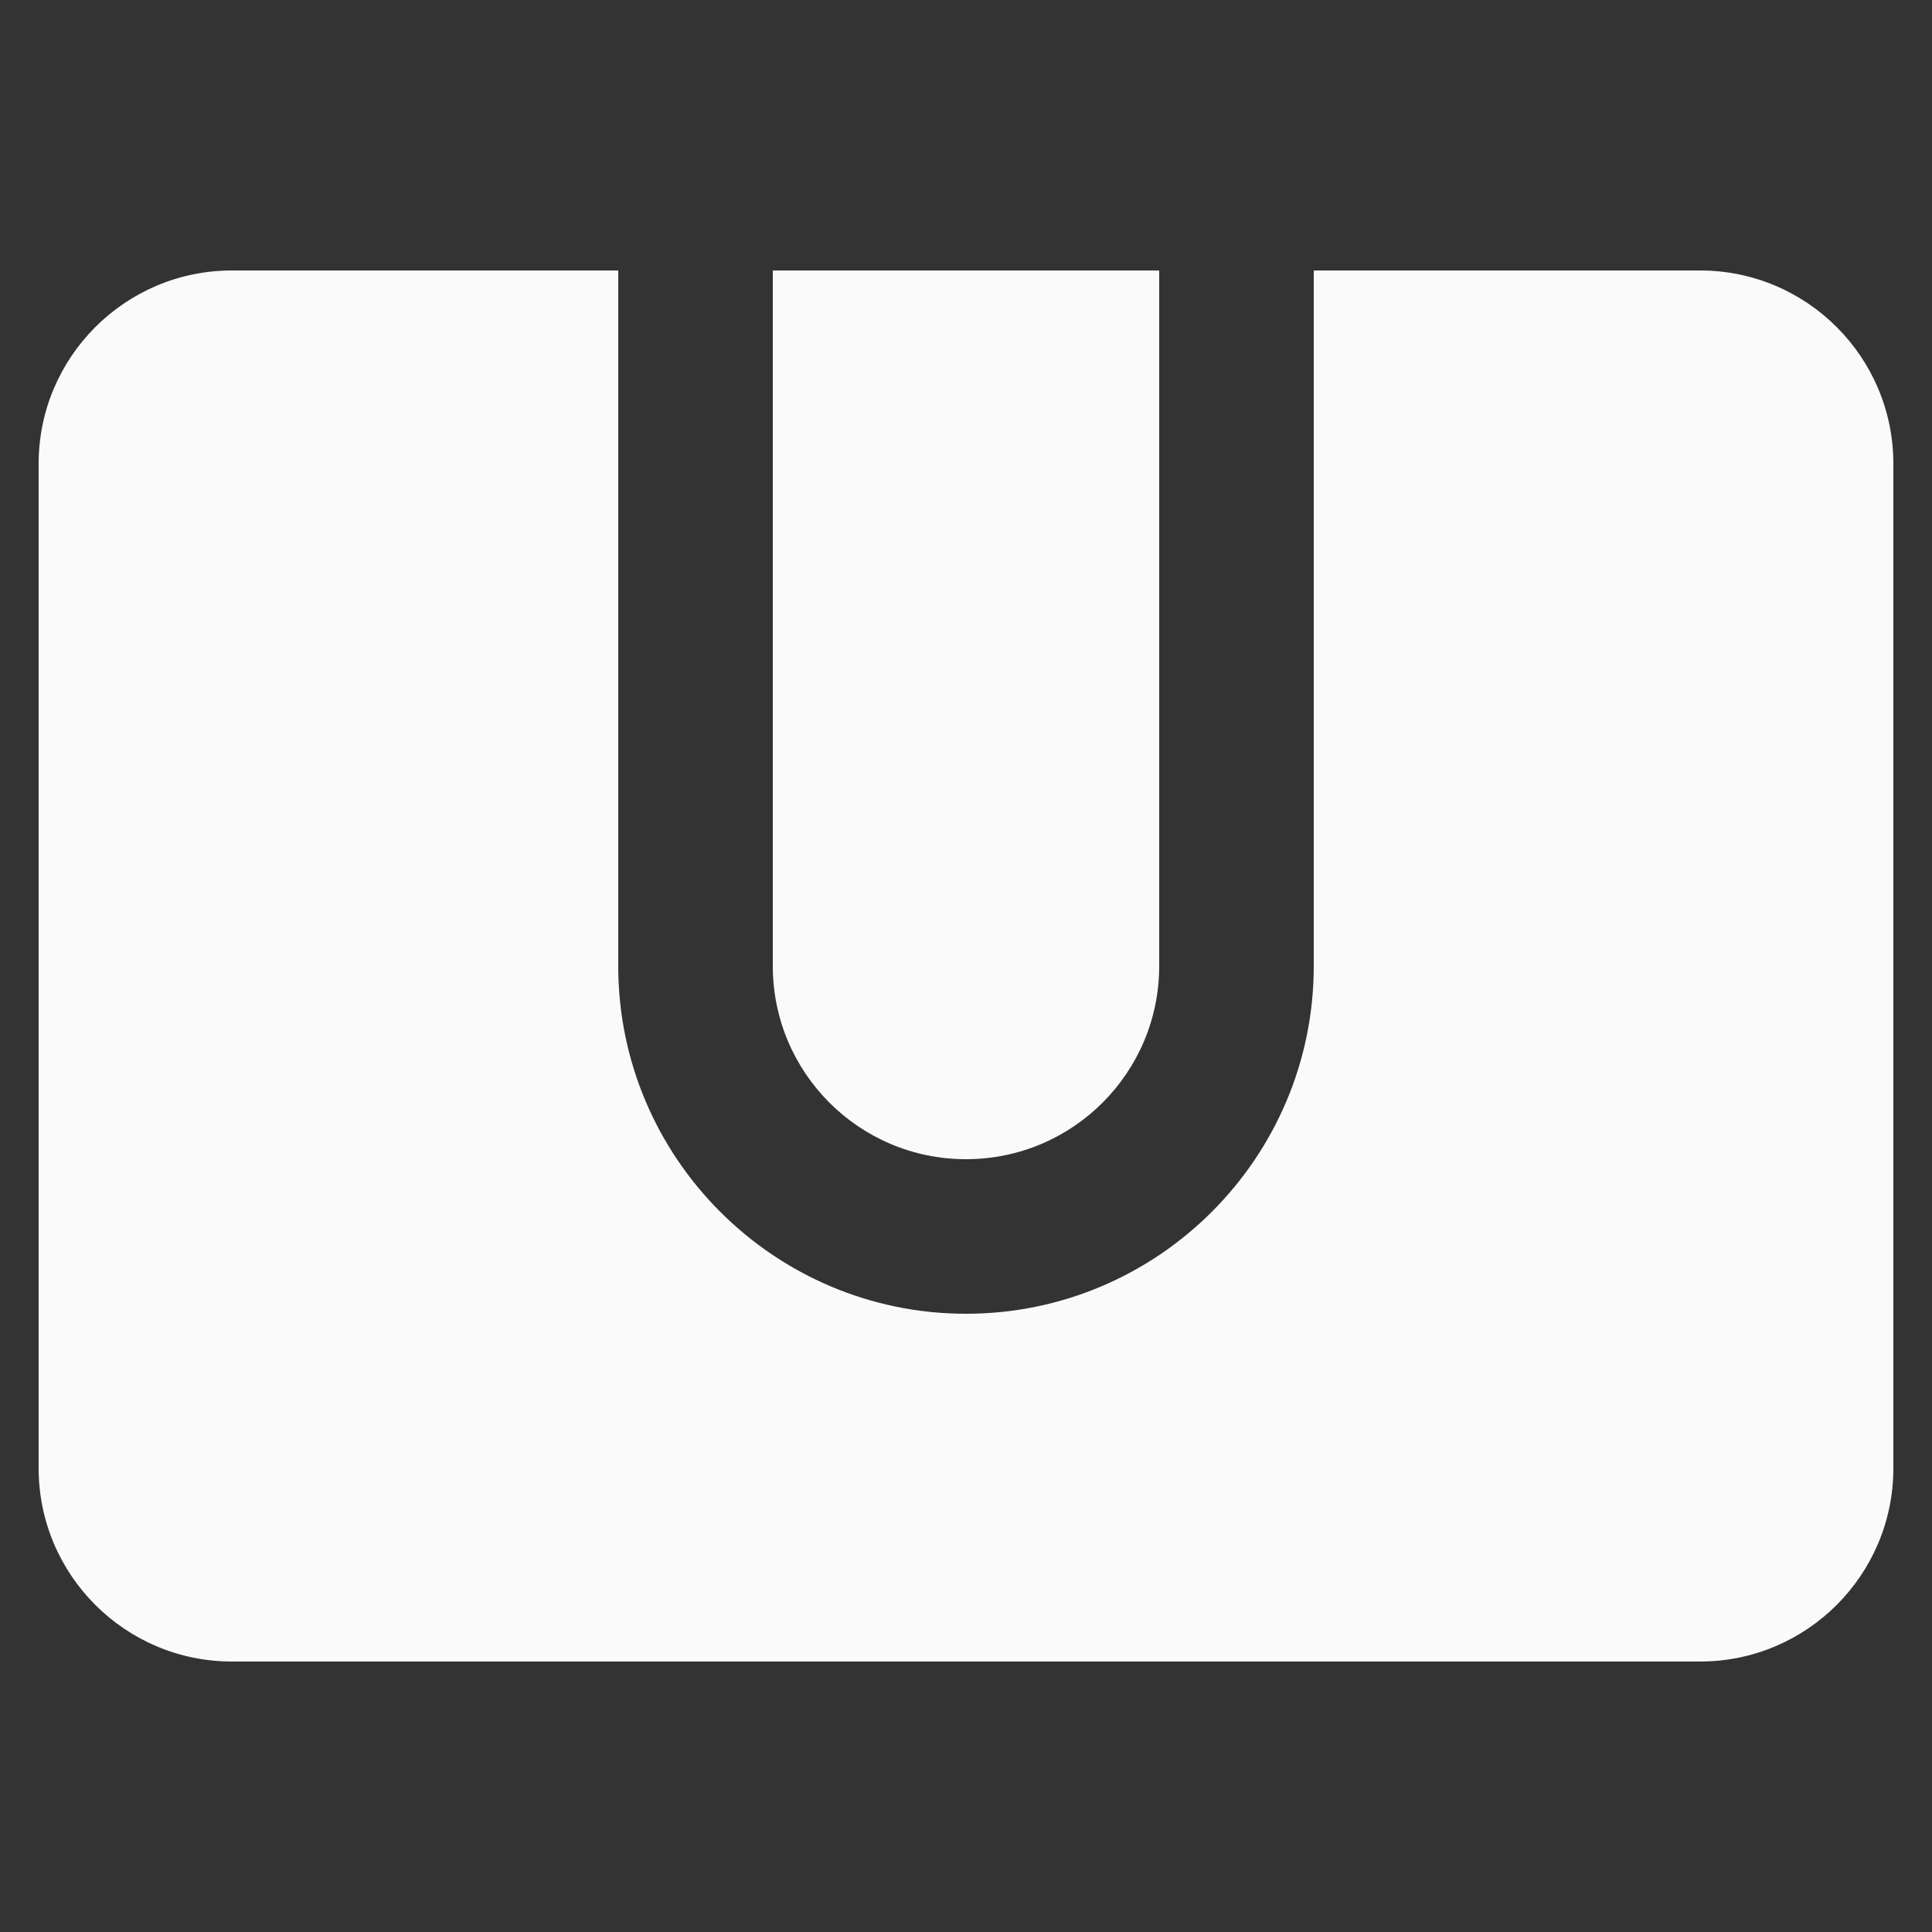 <svg fill="#fafafa" xmlns="http://www.w3.org/2000/svg"  viewBox="0 0 50 50" width="500px" height="500px"><rect x="0" y="0" width="50" height="50" fill="#333333" stroke="none"/><path d="M 6 7 C 3.242 7 1 9.242 1 12 L 1 38 C 1 40.758 3.242 43 6 43 L 44 43 C 46.758 43 49 40.758 49 38 L 49 12 C 49 9.242 46.758 7 44 7 L 34 7 L 34 25 C 34 29.965 29.965 34 25 34 C 20.039 34 16 29.965 16 25 L 16 7 Z M 20 7 L 20 25 C 20 27.762 22.238 30 25 30 C 27.762 30 30 27.762 30 25 L 30 7 Z"/></svg>